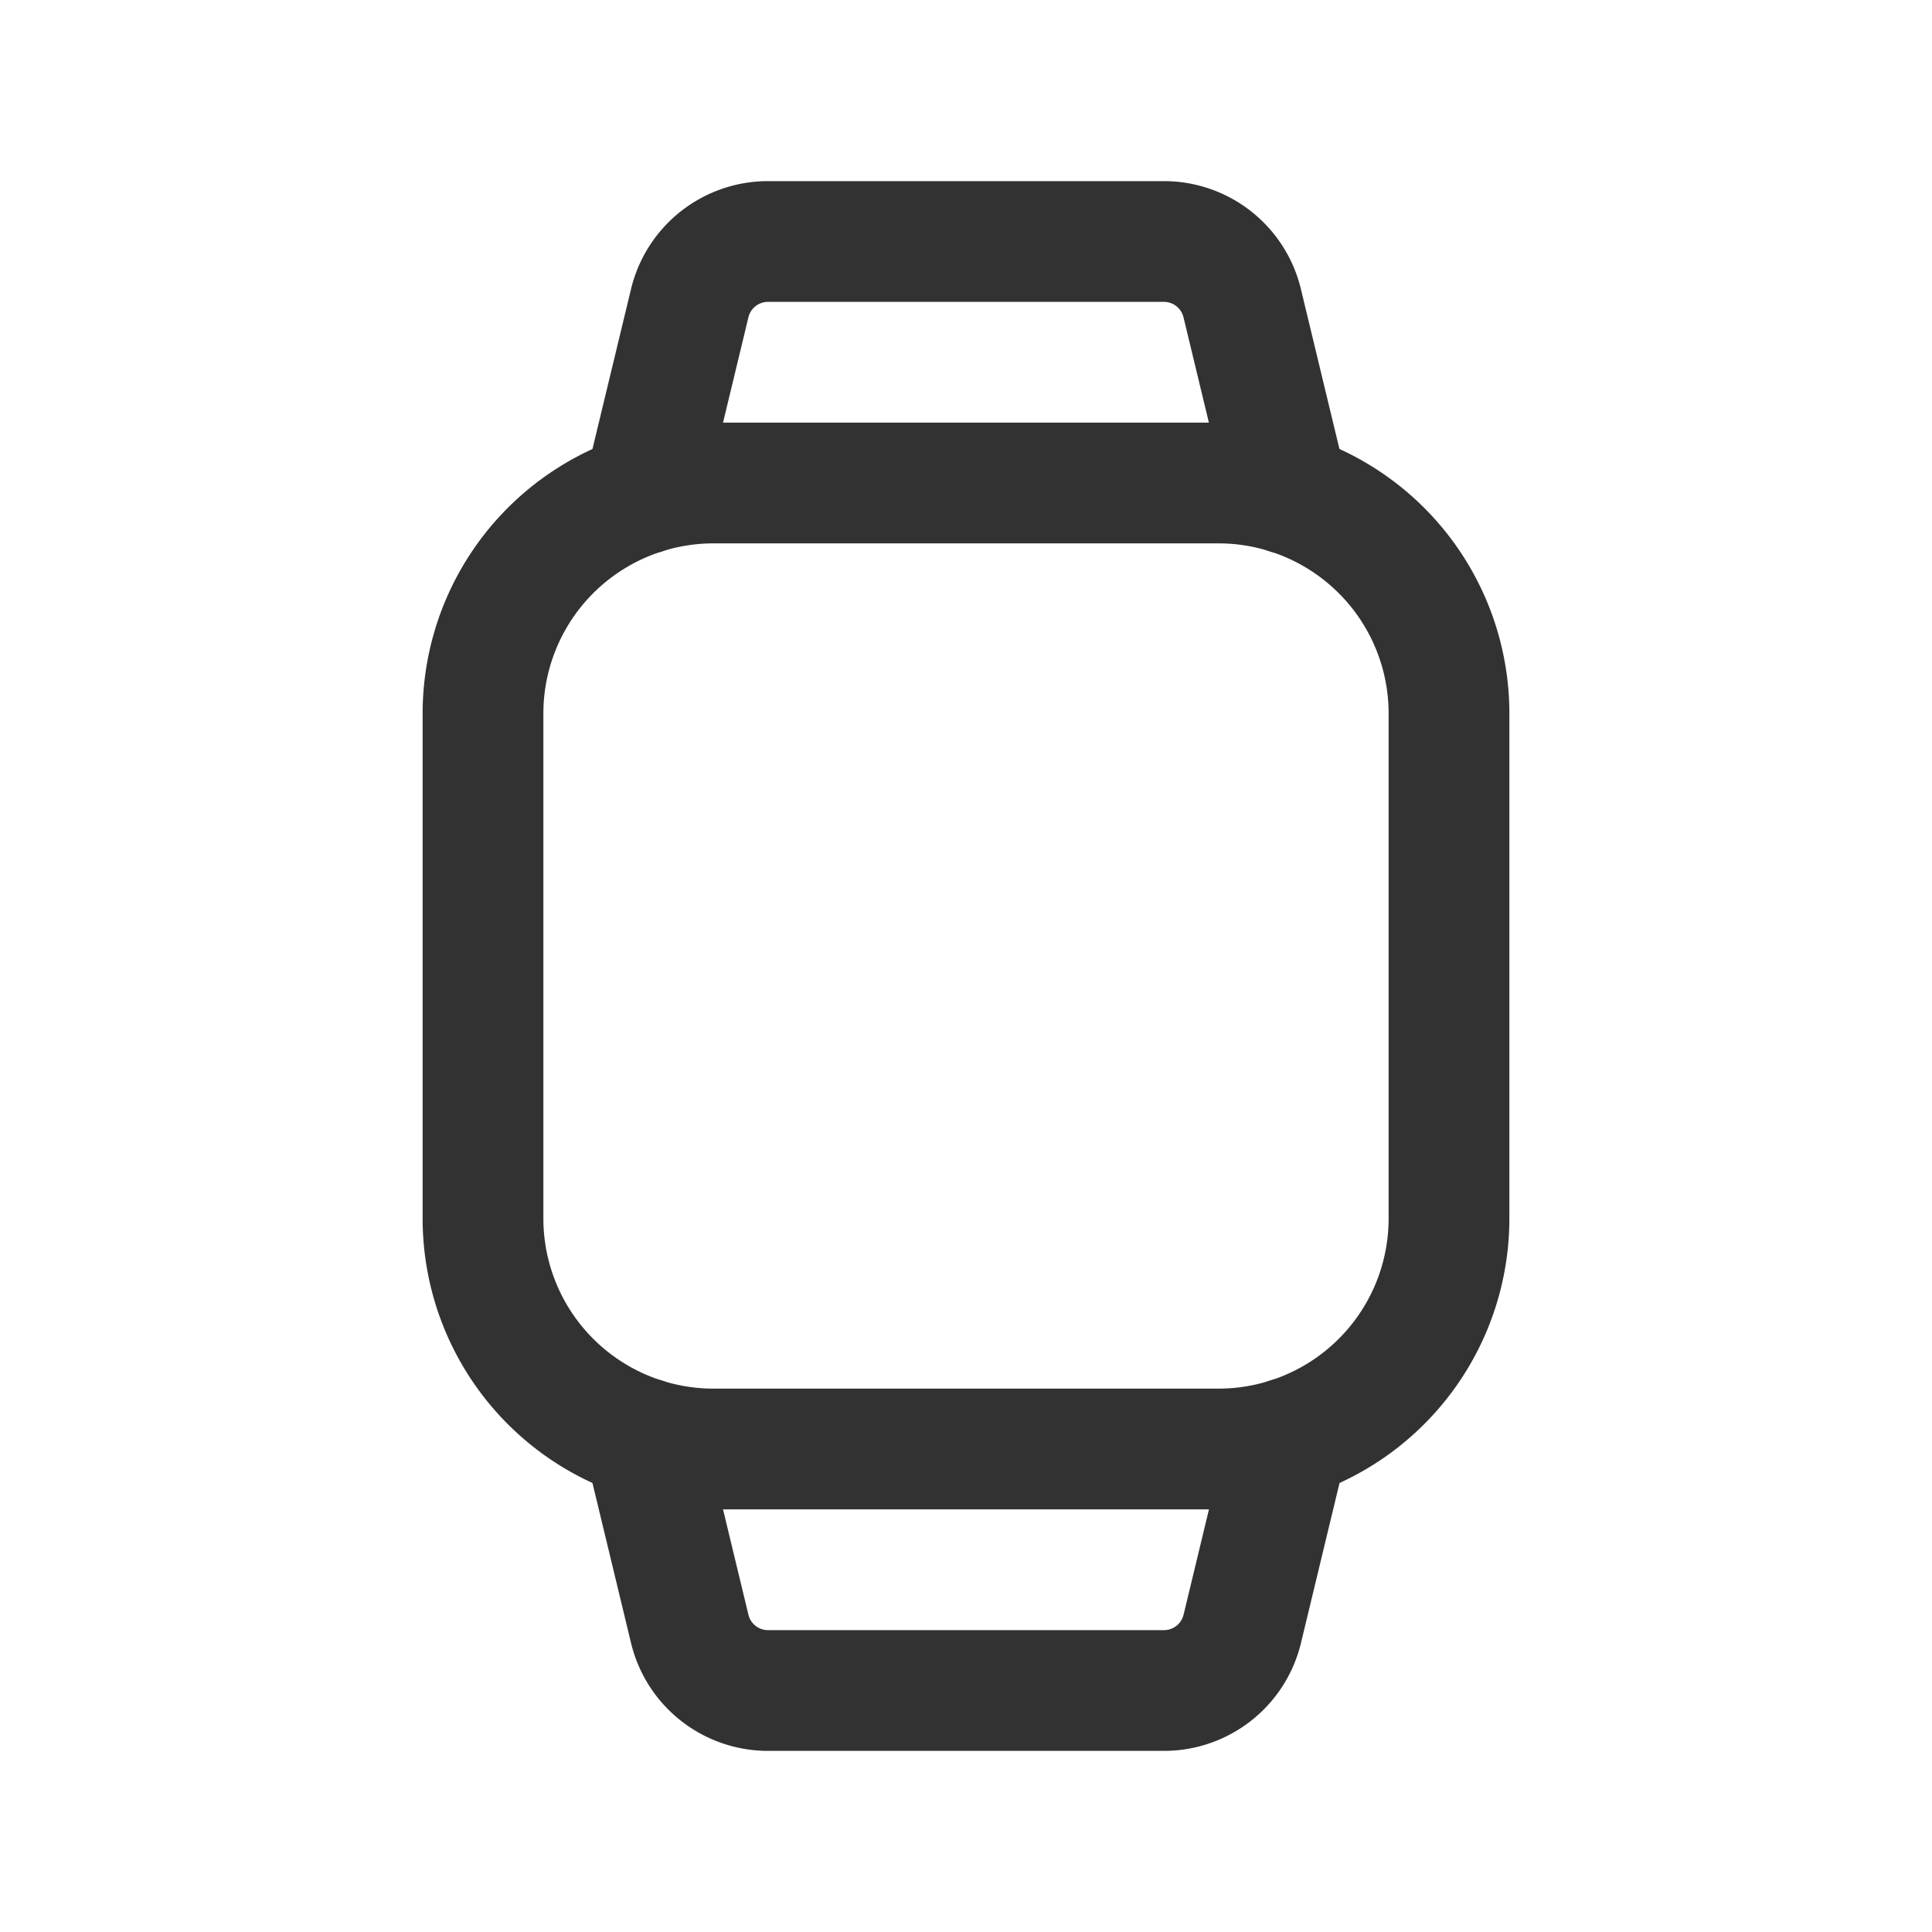 <svg id="Layer_3" data-name="Layer 3" xmlns="http://www.w3.org/2000/svg" viewBox="0 0 24 24"><path d="M0,0H24V24H0Z" fill="none"/><path d="M8.863,6h6.274a2.863,2.863,0,0,1,1.537.448h0A2.863,2.863,0,0,1,18,8.863v6.274a2.863,2.863,0,0,1-1.326,2.415h0A2.863,2.863,0,0,1,15.137,18H8.863a2.863,2.863,0,0,1-1.537-.448h0A2.863,2.863,0,0,1,6,15.137V8.863A2.863,2.863,0,0,1,7.326,6.448h0A2.863,2.863,0,0,1,8.863,6Z" fill="none" stroke="#323232" stroke-linecap="round" stroke-linejoin="round" stroke-width="1.5"/><path d="M16.003,17.865l-.571,2.369A1,1,0,0,1,14.46,21H9.54a1,1,0,0,1-.972-.766l-.571-2.369" fill="none" stroke="#323232" stroke-linecap="round" stroke-linejoin="round" stroke-width="1.5"/><path d="M7.997,6.135l.571-2.369A1,1,0,0,1,9.54,3h4.919a1,1,0,0,1,.972.766l.571,2.369" fill="none" stroke="#323232" stroke-linecap="round" stroke-linejoin="round" stroke-width="1.5"/></svg>